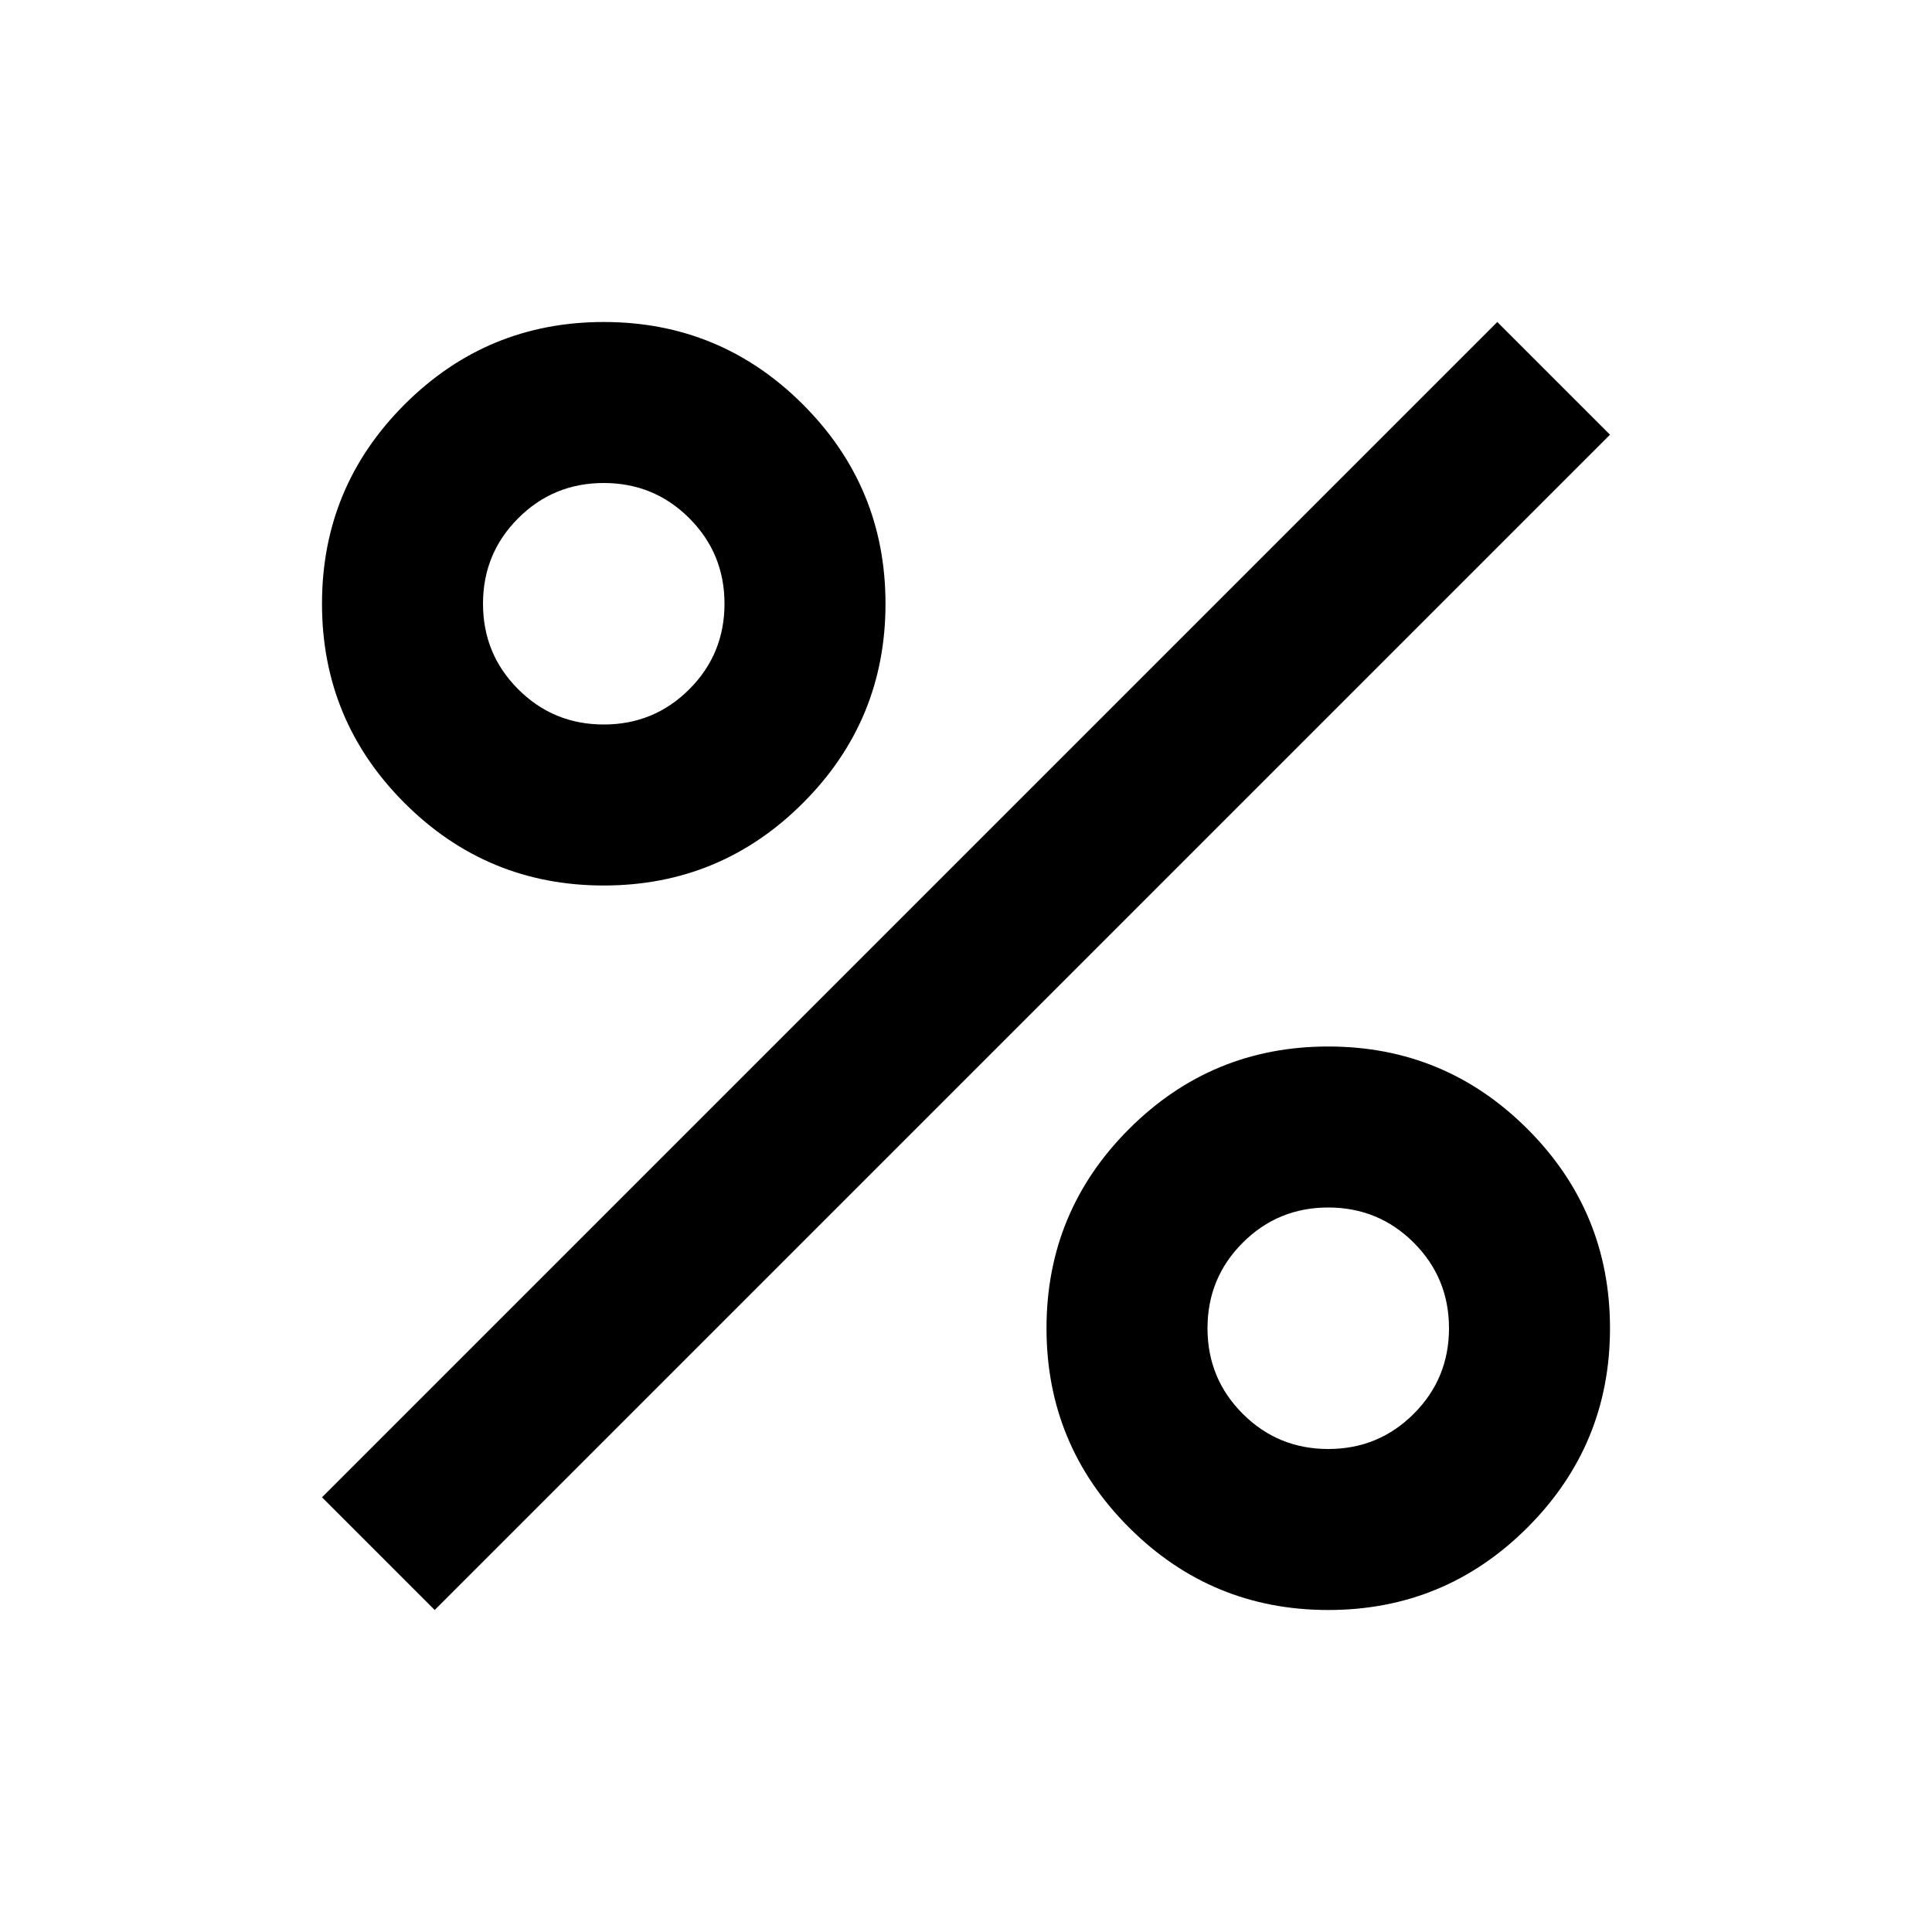 <svg xmlns="http://www.w3.org/2000/svg" viewBox="0 -960 960 960"><path d="M300-520q-58 0-99-41t-41-99q0-58 41-99t99-41q58 0 99 41t41 99q0 58-41 99t-99 41Zm0-80q25 0 42.5-17.5T360-660q0-25-17.5-42.5T300-720q-25 0-42.5 17.5T240-660q0 25 17.5 42.5T300-600Zm360 440q-58 0-99-41t-41-99q0-58 41-99t99-41q58 0 99 41t41 99q0 58-41 99t-99 41Zm0-80q25 0 42.5-17.5T720-300q0-25-17.5-42.5T660-360q-25 0-42.5 17.5T600-300q0 25 17.5 42.5T660-240Zm-444 80-56-56 584-584 56 56-584 584Z"/></svg>